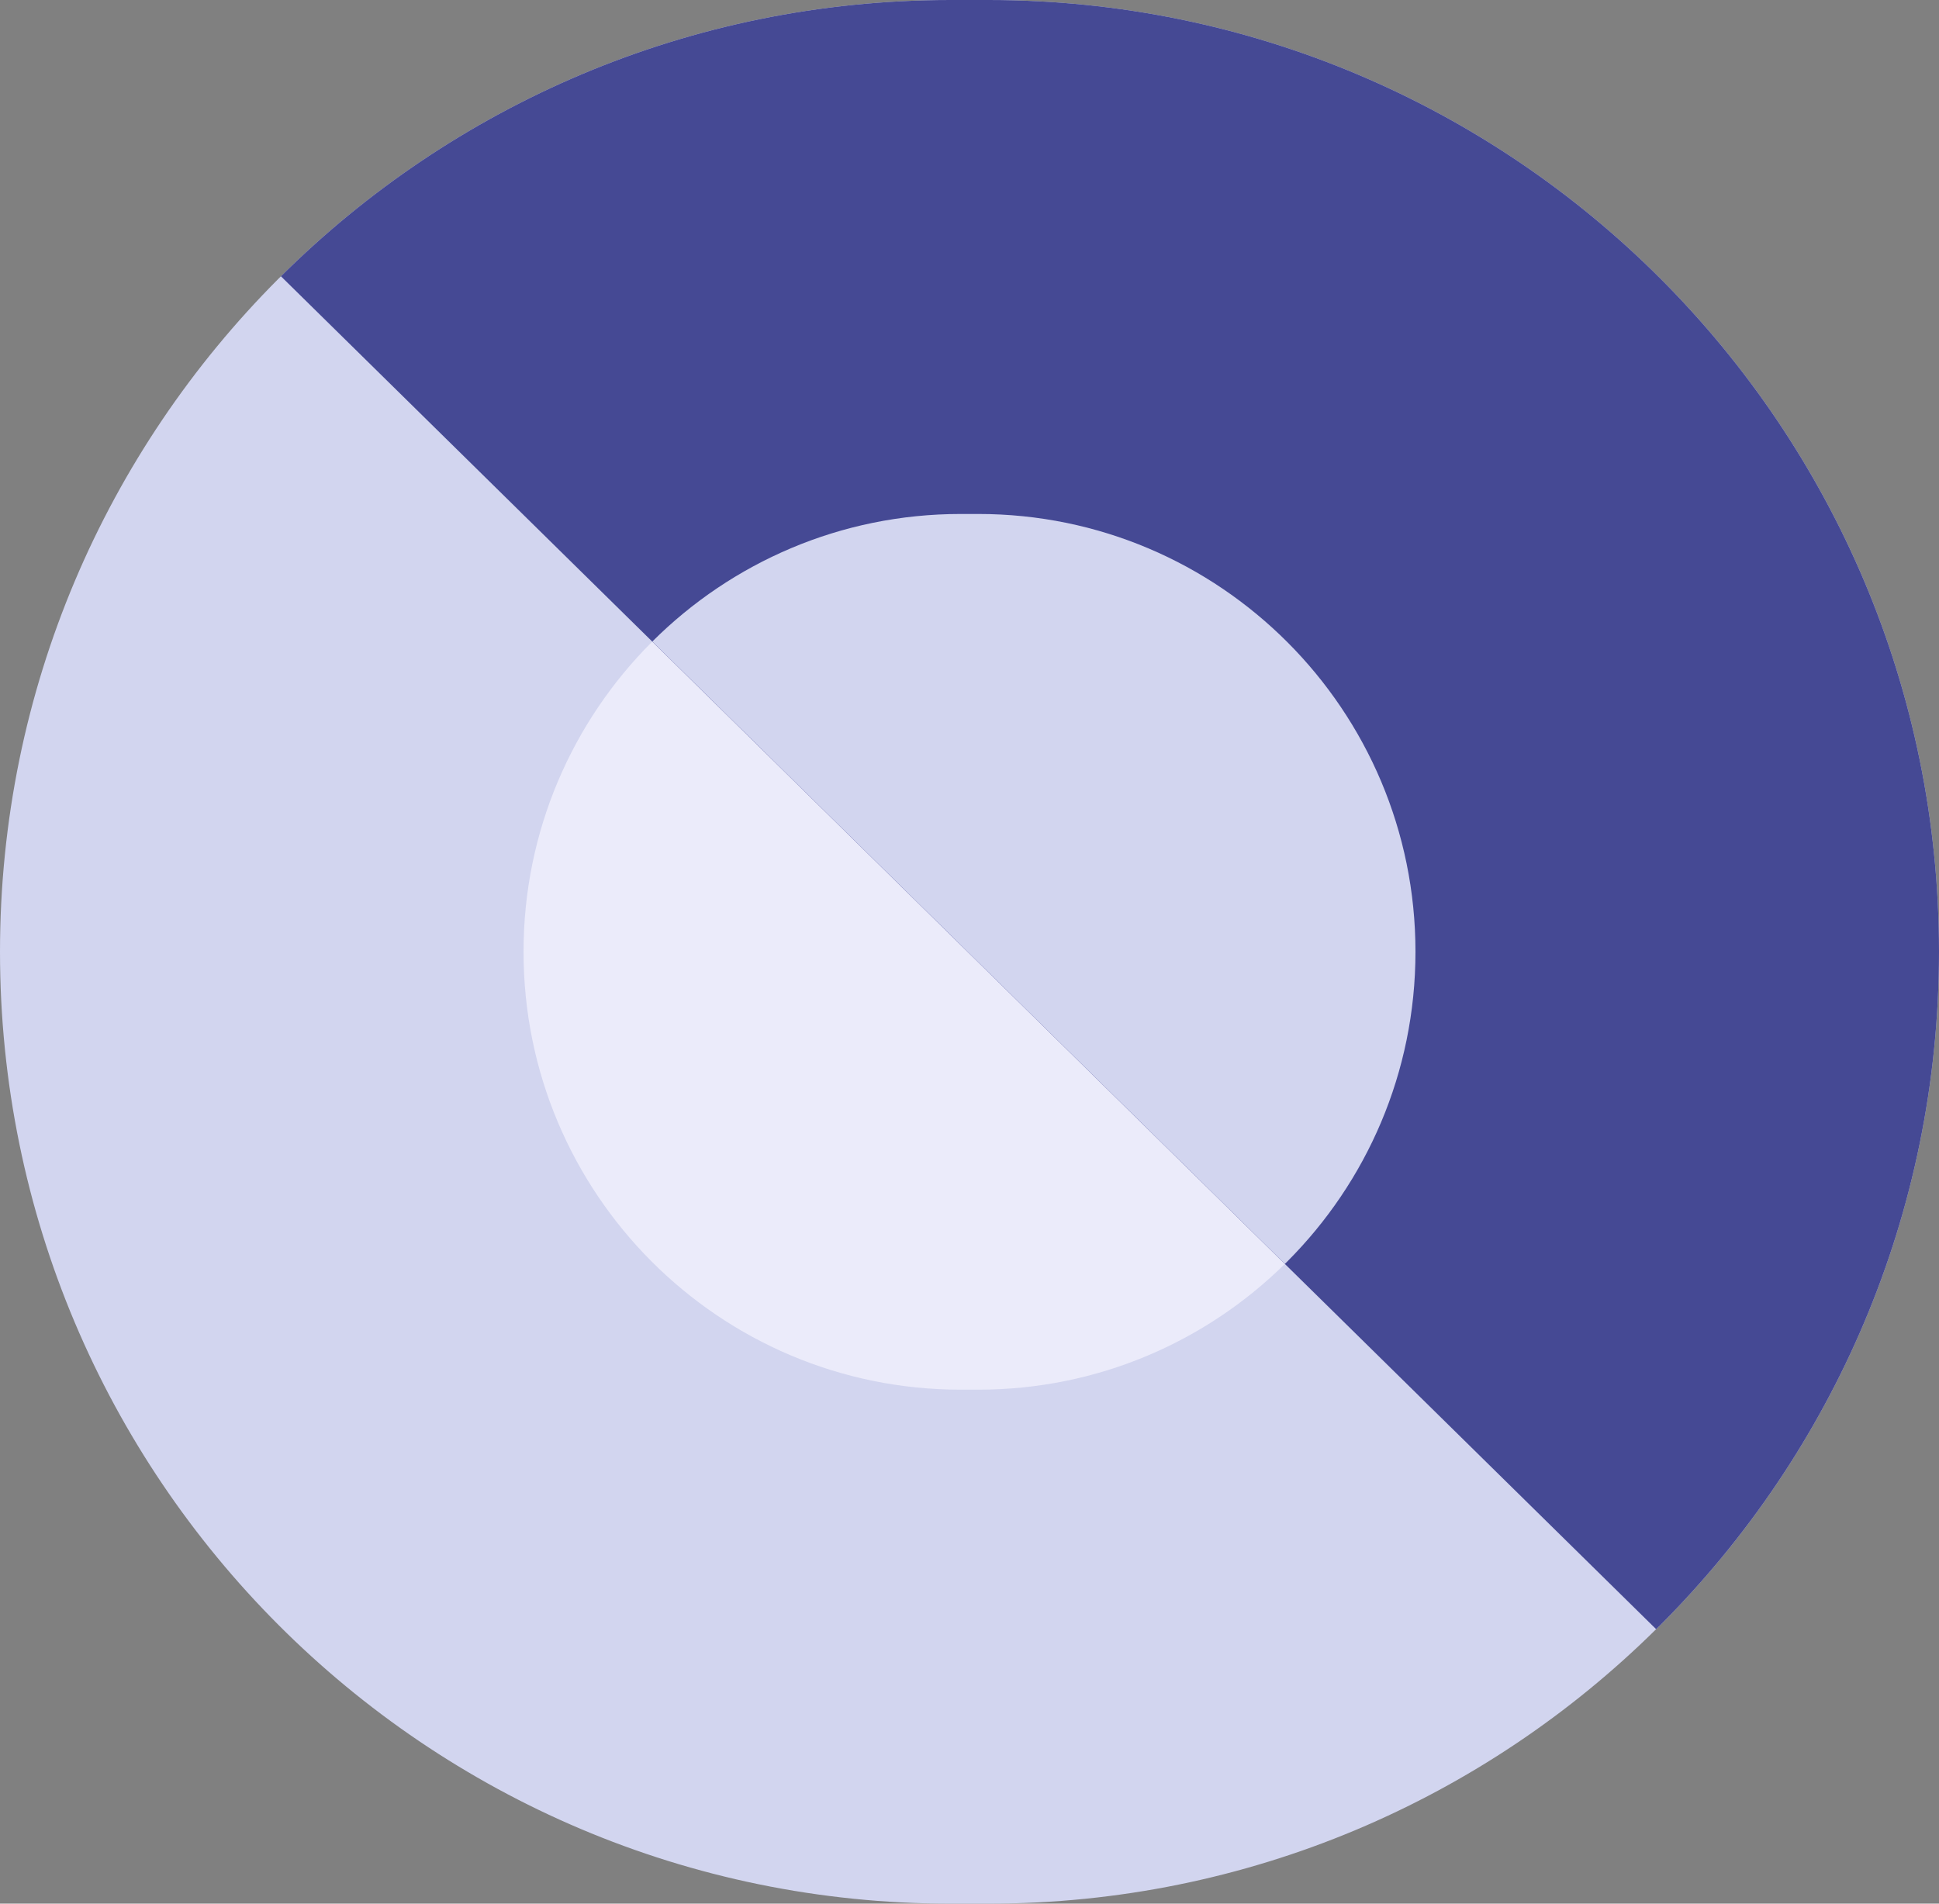 <svg width="165" height="162" viewBox="0 0 165 162" fill="none" xmlns="http://www.w3.org/2000/svg">
<rect x="0" y="0" width="165" height="162" fill="#808080" stroke="none"/>
<path d="M165 80.995C165 103.36 155.944 123.616 141.308 138.274C141.182 138.4 141.056 138.527 140.929 138.643C126.322 153.087 106.26 162 84.121 162H80.879C36.213 162 0 125.735 0 80.995C0 58.63 9.056 38.383 23.692 23.726C23.76 23.658 23.838 23.59 23.906 23.512C38.523 8.981 58.653 0 80.879 0H84.121C128.787 0 165 36.265 165 80.995Z" fill="#D2D5EF"/>
<path d="M120.45 80.995C120.45 91.288 116.286 100.6 109.55 107.346L109.375 107.52C109.366 107.53 109.346 107.55 109.337 107.559C102.62 114.179 93.409 118.261 83.247 118.261H81.752C61.205 118.261 44.55 101.582 44.55 80.995C44.55 70.712 48.714 61.4 55.45 54.654L55.547 54.557C62.273 47.87 71.532 43.739 81.752 43.739H83.247C103.794 43.739 120.45 60.418 120.45 80.995Z" fill="#EBEBFA"/>
<path d="M165 80.995C165 103.36 155.945 123.616 141.308 138.274C141.182 138.4 141.056 138.527 140.93 138.643L23.906 23.512C38.523 8.981 58.653 0 80.879 0H84.121C128.788 0 165 36.265 165 80.995Z" fill="#454994"/>
<path d="M120.45 80.995C120.45 91.288 116.286 100.6 109.55 107.346L109.375 107.52C109.366 107.53 109.346 107.55 109.337 107.559L55.508 54.596L55.547 54.557C62.273 47.87 71.532 43.739 81.752 43.739H83.247C103.795 43.739 120.45 60.418 120.45 80.995Z" fill="#D2D5EF"/>
</svg>
